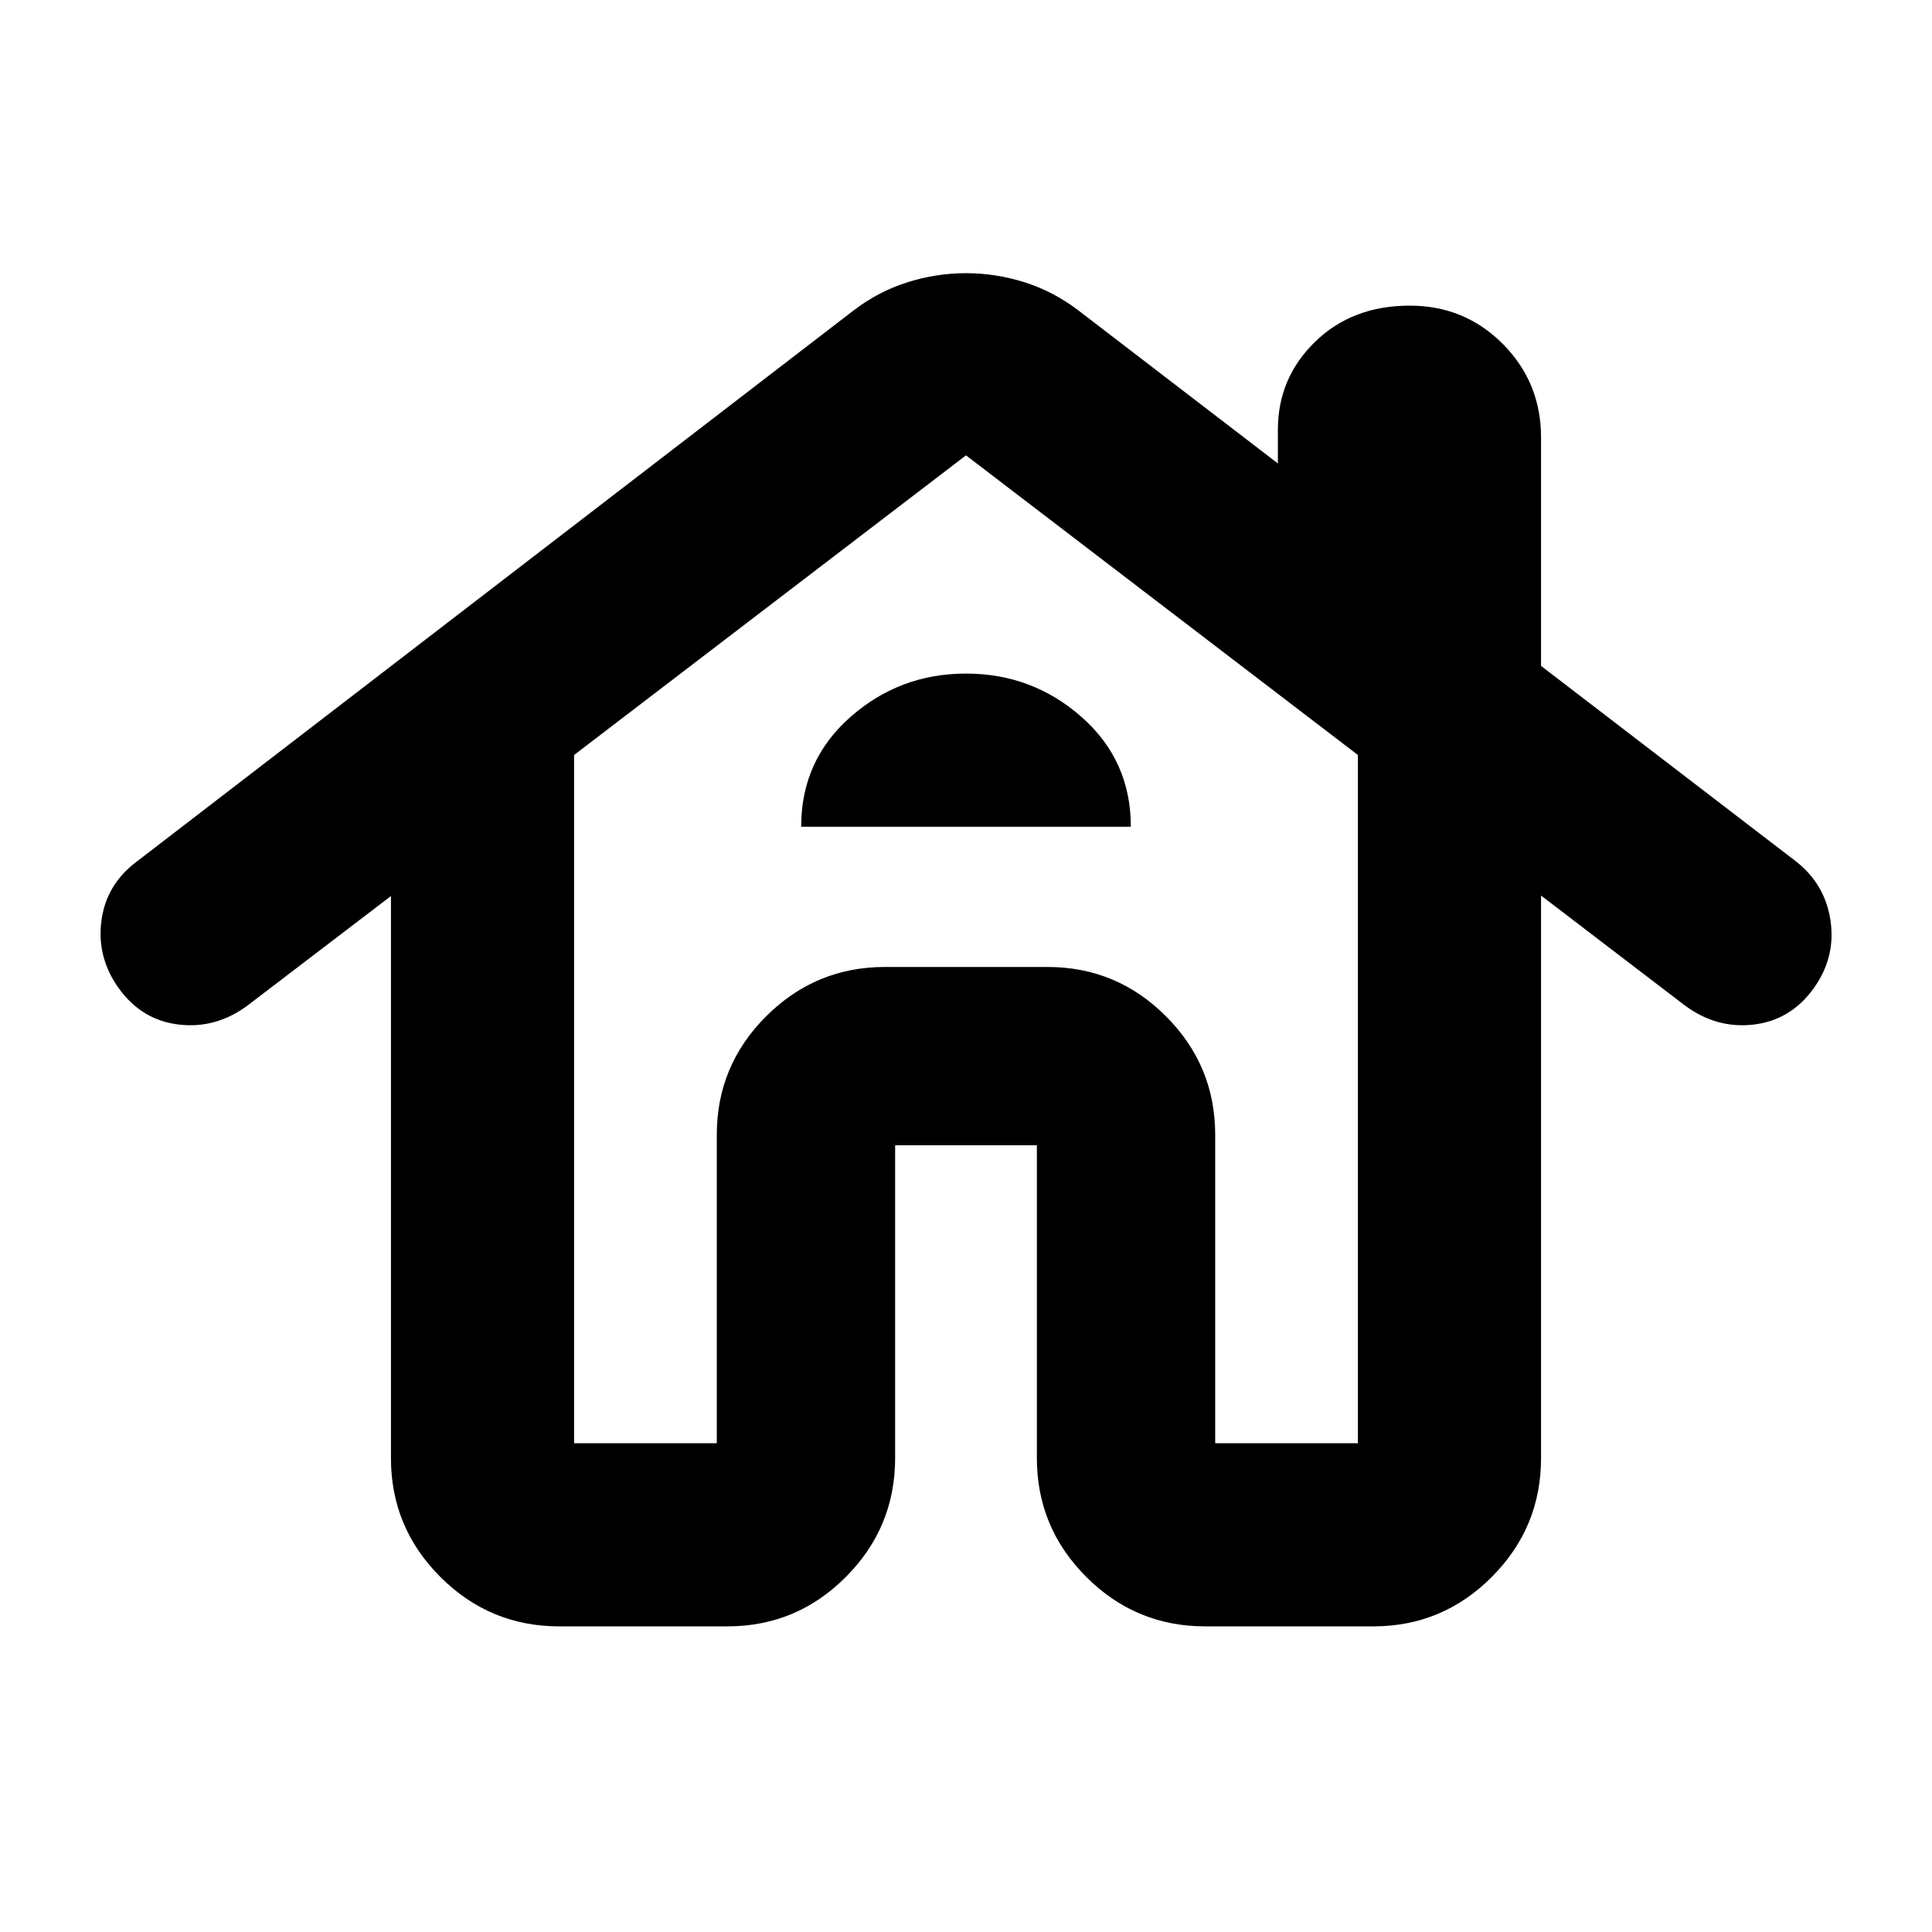 <svg xmlns="http://www.w3.org/2000/svg" height="24" viewBox="0 -960 960 960" width="24"><path d="M277.848-151.869q-34.48 0-59.034-24.554-24.553-24.554-24.553-59.033v-279.305l-71.152 54.305q-15.674 11.674-34.066 9.576-18.39-2.098-29.826-17.772-11.195-15.435-8.837-33.707 2.359-18.271 17.794-29.706l356.13-273.805q12.435-9.434 26.729-13.913 14.293-4.478 28.967-4.478t28.967 4.478q14.294 4.479 26.729 13.913l99.282 76.152v-16.739q0-25.697 18.457-43.685 18.456-17.989 47.043-17.989 27.392 0 46.326 19.105 18.935 19.104 18.935 46.396v113.521l126.565 97.044q14.674 11.435 17.294 29.706 2.62 18.272-8.576 33.707-11.435 15.674-29.826 17.772-18.392 2.098-34.066-9.576L765.739-515v279.544q0 34.479-24.483 59.033-24.484 24.554-58.865 24.554h-83.587q-34.479 0-59.033-24.554-24.554-24.554-24.554-59.033v-155.457h-70.434v155.457q0 34.479-24.484 59.033-24.483 24.554-58.864 24.554h-83.587Zm7.413-91.001h70.913v-153.304q0-34.381 24.554-58.864 24.553-24.484 59.033-24.484h80.717q34.381 0 58.865 24.484 24.483 24.483 24.483 58.864v153.304h70.913v-341.978L480-733.739 285.261-584.848v341.978Zm112.826-306.325h163.826q0-32.957-24.478-54.533T480-625.304q-32.957 0-57.435 21.576t-24.478 54.533ZM356.174-242.87v-153.304q0-34.381 24.554-58.864 24.553-24.484 59.033-24.484H520.478q34.381 0 58.865 24.484 24.483 24.483 24.483 58.864v153.304-153.304q0-34.381-24.483-58.864-24.484-24.484-58.865-24.484h-80.717q-34.48 0-59.033 24.484-24.554 24.483-24.554 58.864v153.304Z"/></svg>
